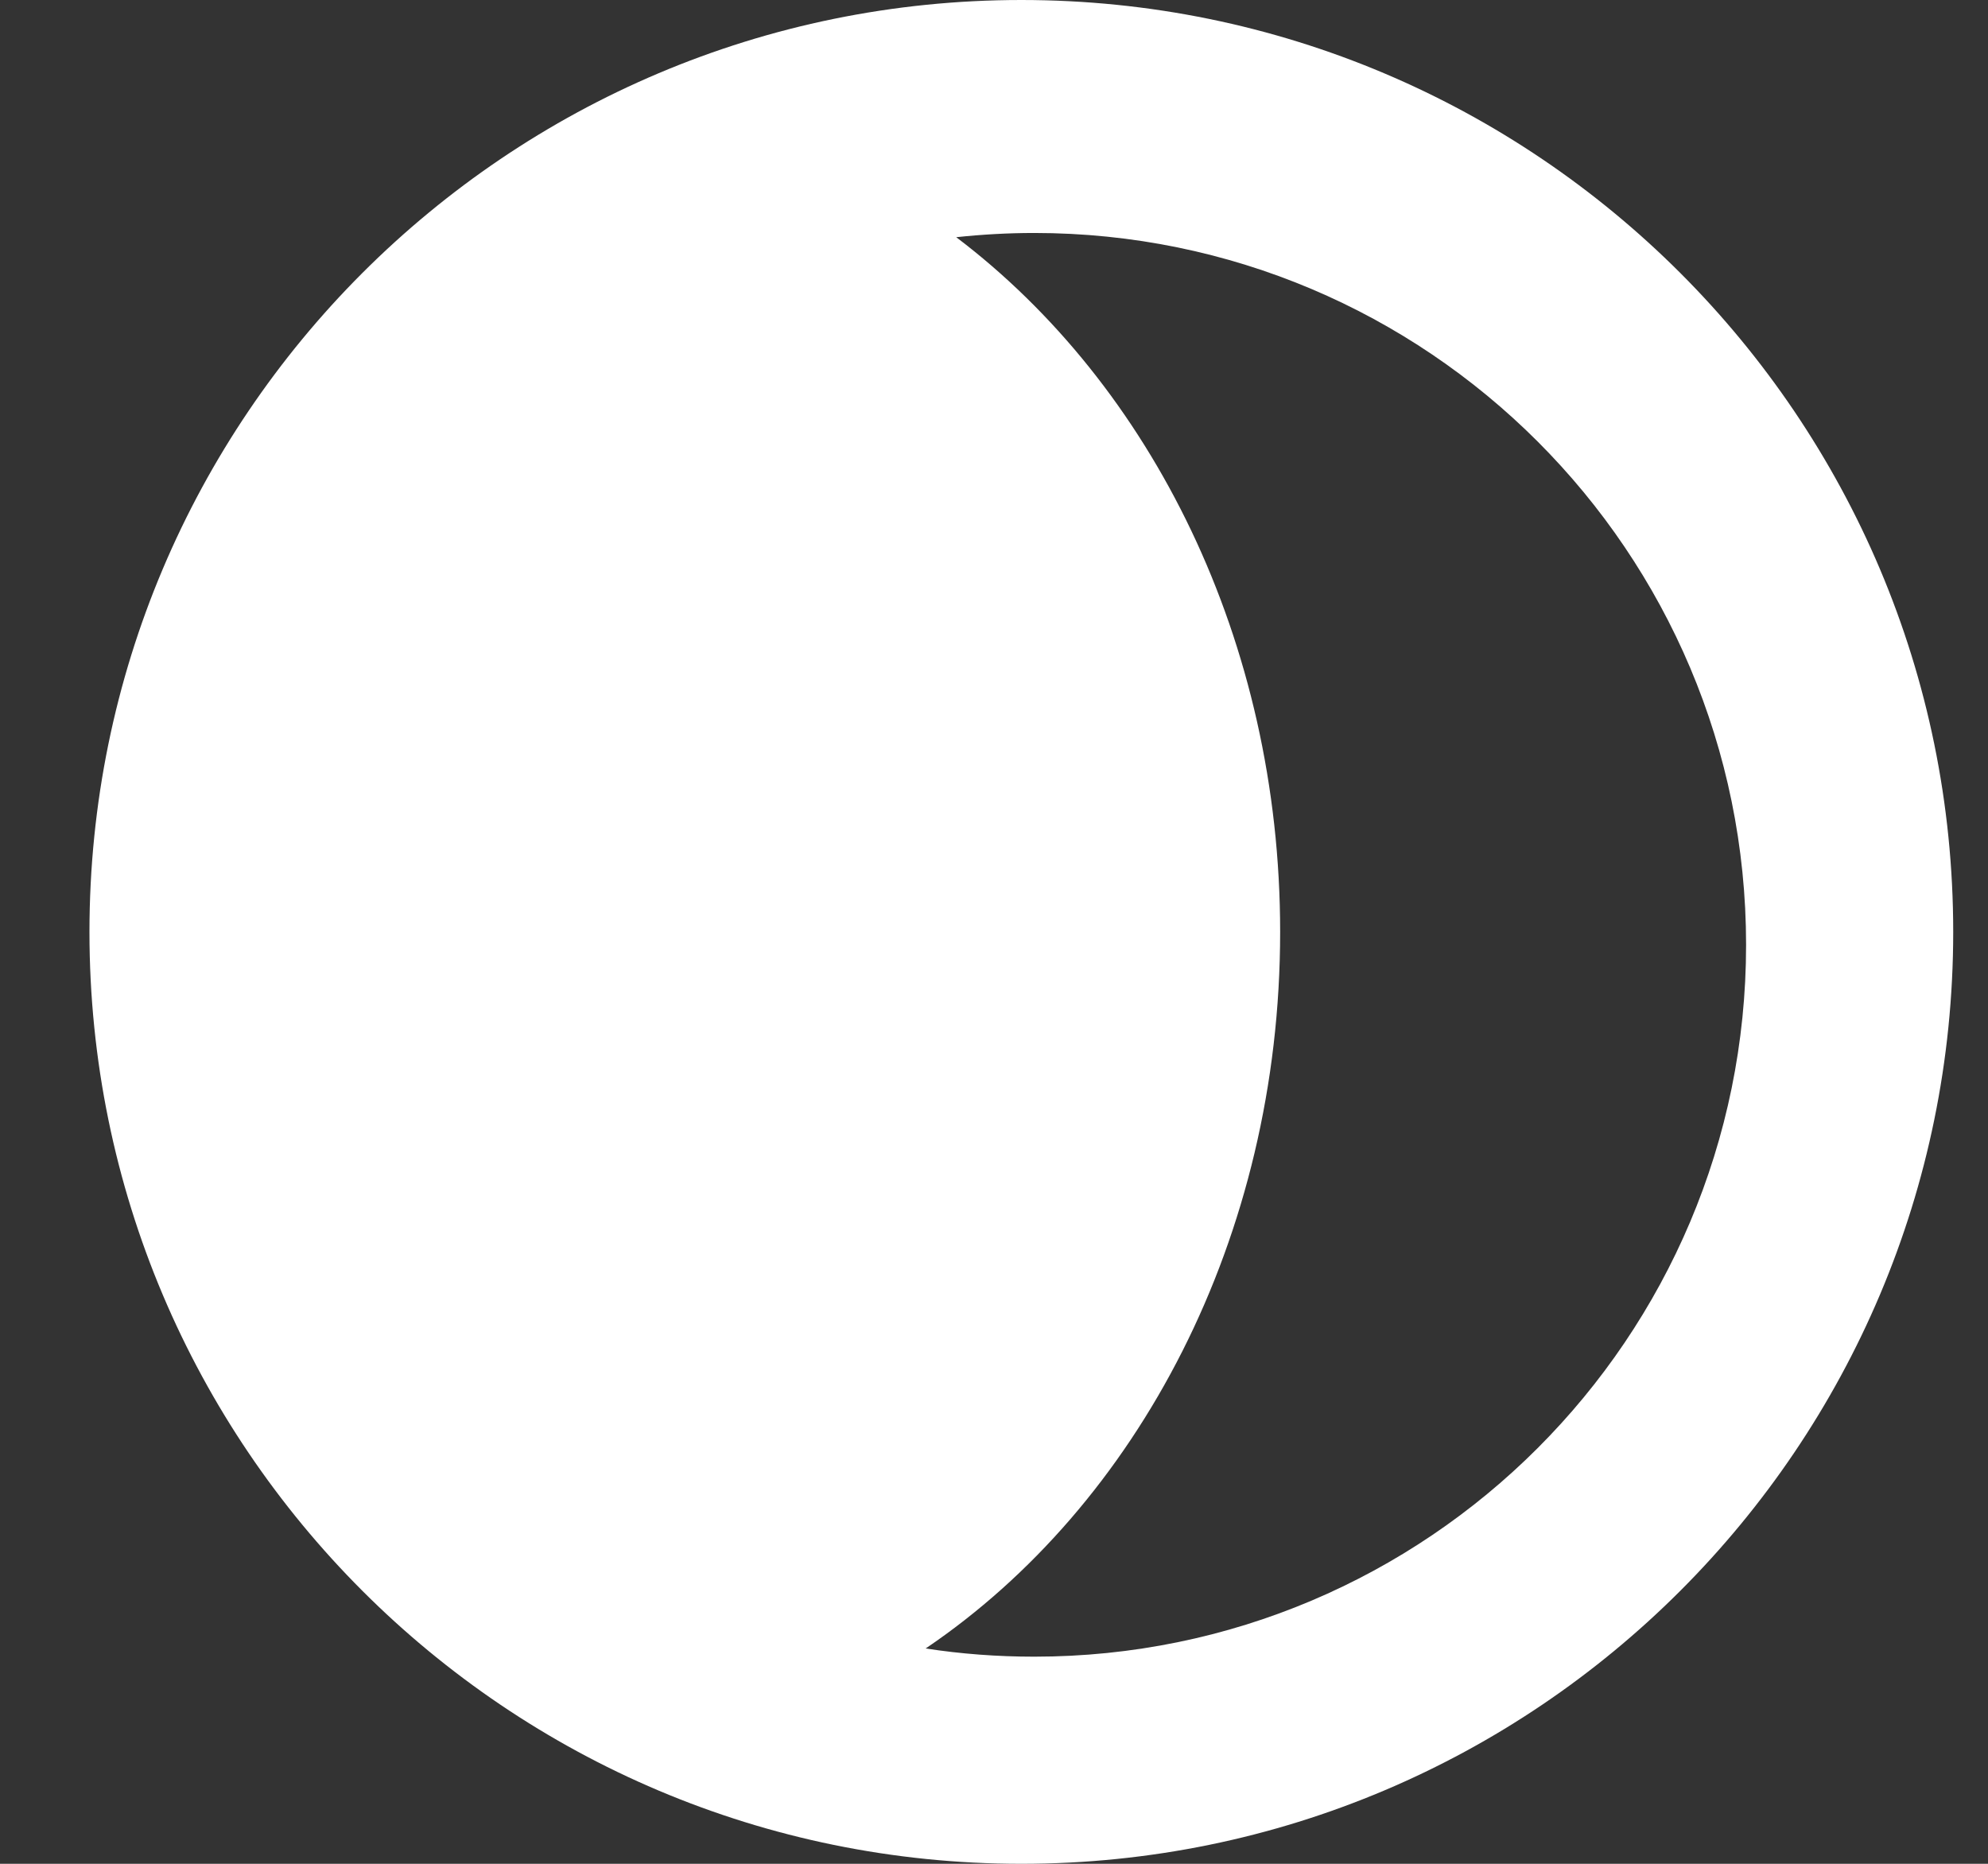 <svg width="16" height="15" viewBox="0 0 16 15" fill="none" xmlns="http://www.w3.org/2000/svg">
<rect x="0" y="0" width="16" height="15" fill="#333333" stroke="none"/>
<g clip-path="url(#clip0)">
<path fill-rule="evenodd" clip-rule="evenodd" d="M7.45 13.267C7.735 13.311 8.027 13.333 8.324 13.333C11.488 13.333 14.053 10.768 14.053 7.604C14.053 4.44 11.488 1.875 8.324 1.875C8.112 1.875 7.902 1.887 7.696 1.909C9.266 3.098 10.303 5.158 10.303 7.5C10.303 9.962 9.156 12.113 7.45 13.267ZM8.22 15C12.362 15 15.72 11.642 15.72 7.5C15.72 3.358 12.362 0 8.22 0C4.078 0 0.72 3.358 0.72 7.5C0.72 11.642 4.078 15 8.22 15Z" fill="white"/>
</g>
<defs>
<clipPath id="clip0">
<rect width="15" height="15" fill="white" transform="translate(0.72)"/>
</clipPath>
</defs>
</svg>
